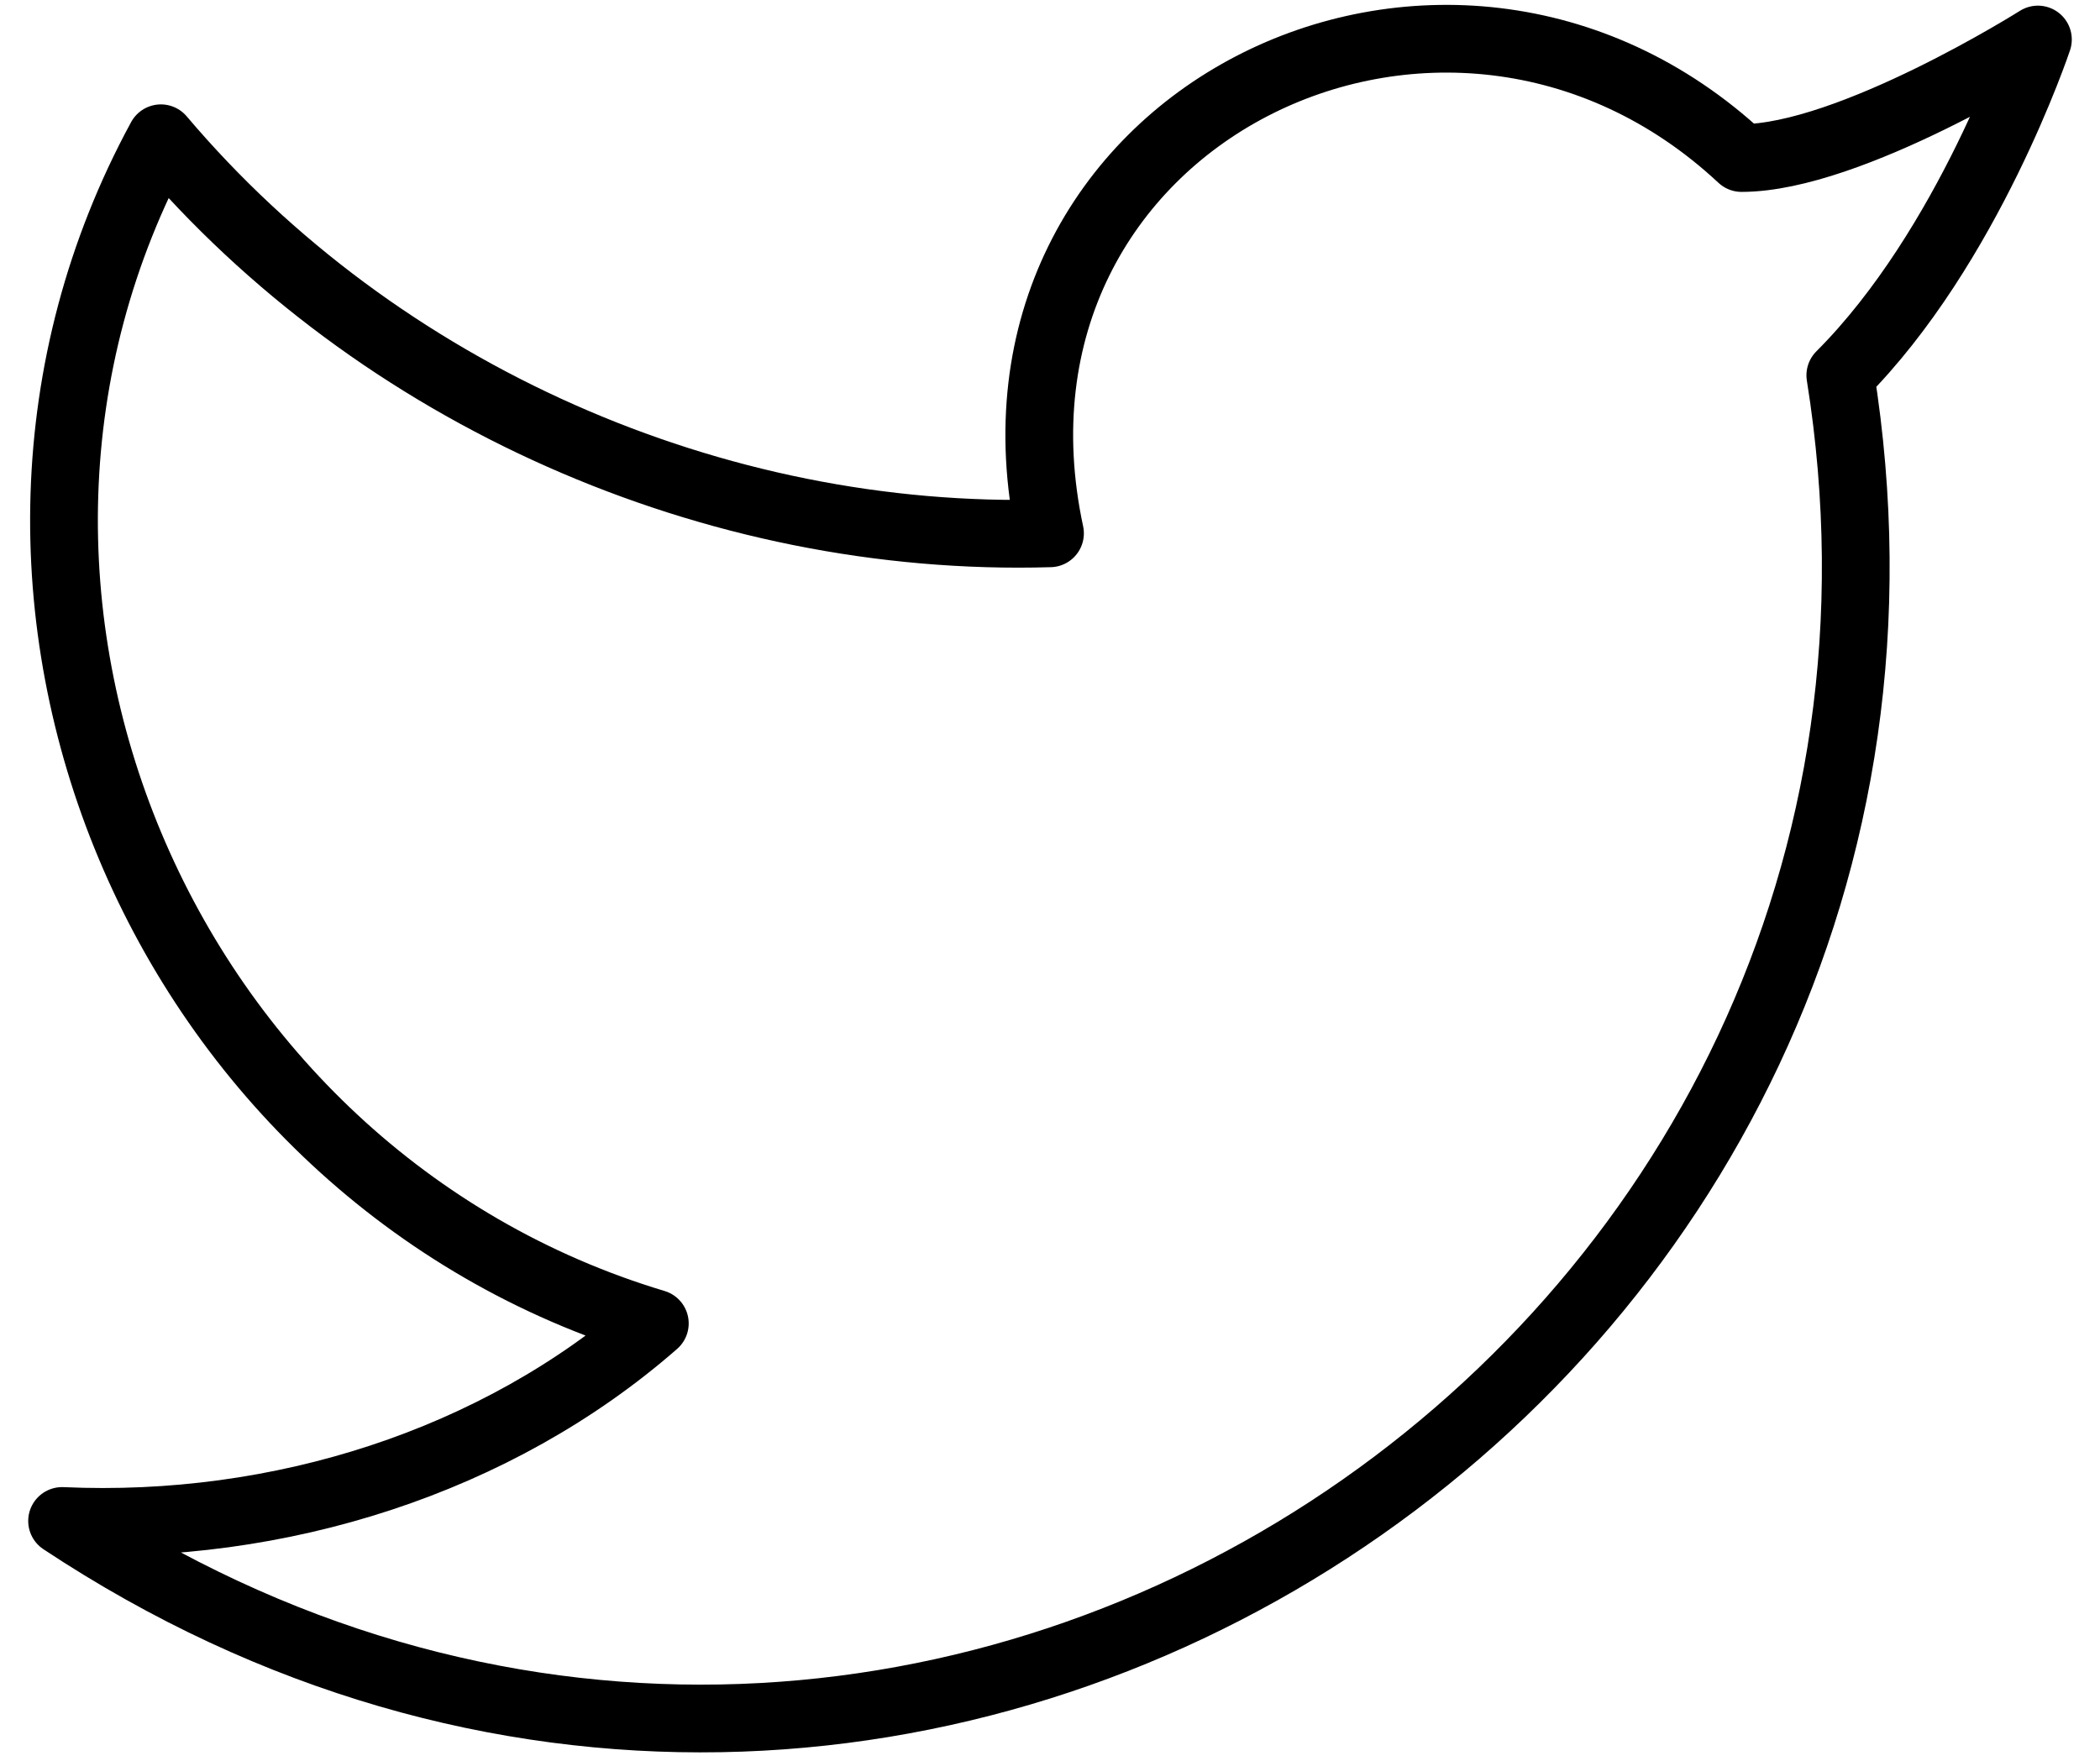 <svg width="62" height="52" viewBox="0 0 62 52" fill="none" xmlns="http://www.w3.org/2000/svg">
<path d="M60.167 1.167C60.167 1.167 58.125 7.292 54.333 11.083C59 40.25 26.917 61.542 1.833 44.917C8.25 45.208 14.667 43.167 19.333 39.083C4.75 34.708 -2.542 17.5 4.75 4.083C11.167 11.667 21.083 16.042 31 15.75C28.375 3.5 42.667 -3.5 51.417 4.667C54.625 4.667 60.167 1.167 60.167 1.167Z" stroke="black" stroke-width="2" stroke-linecap="round" stroke-linejoin="round"/>
</svg>
